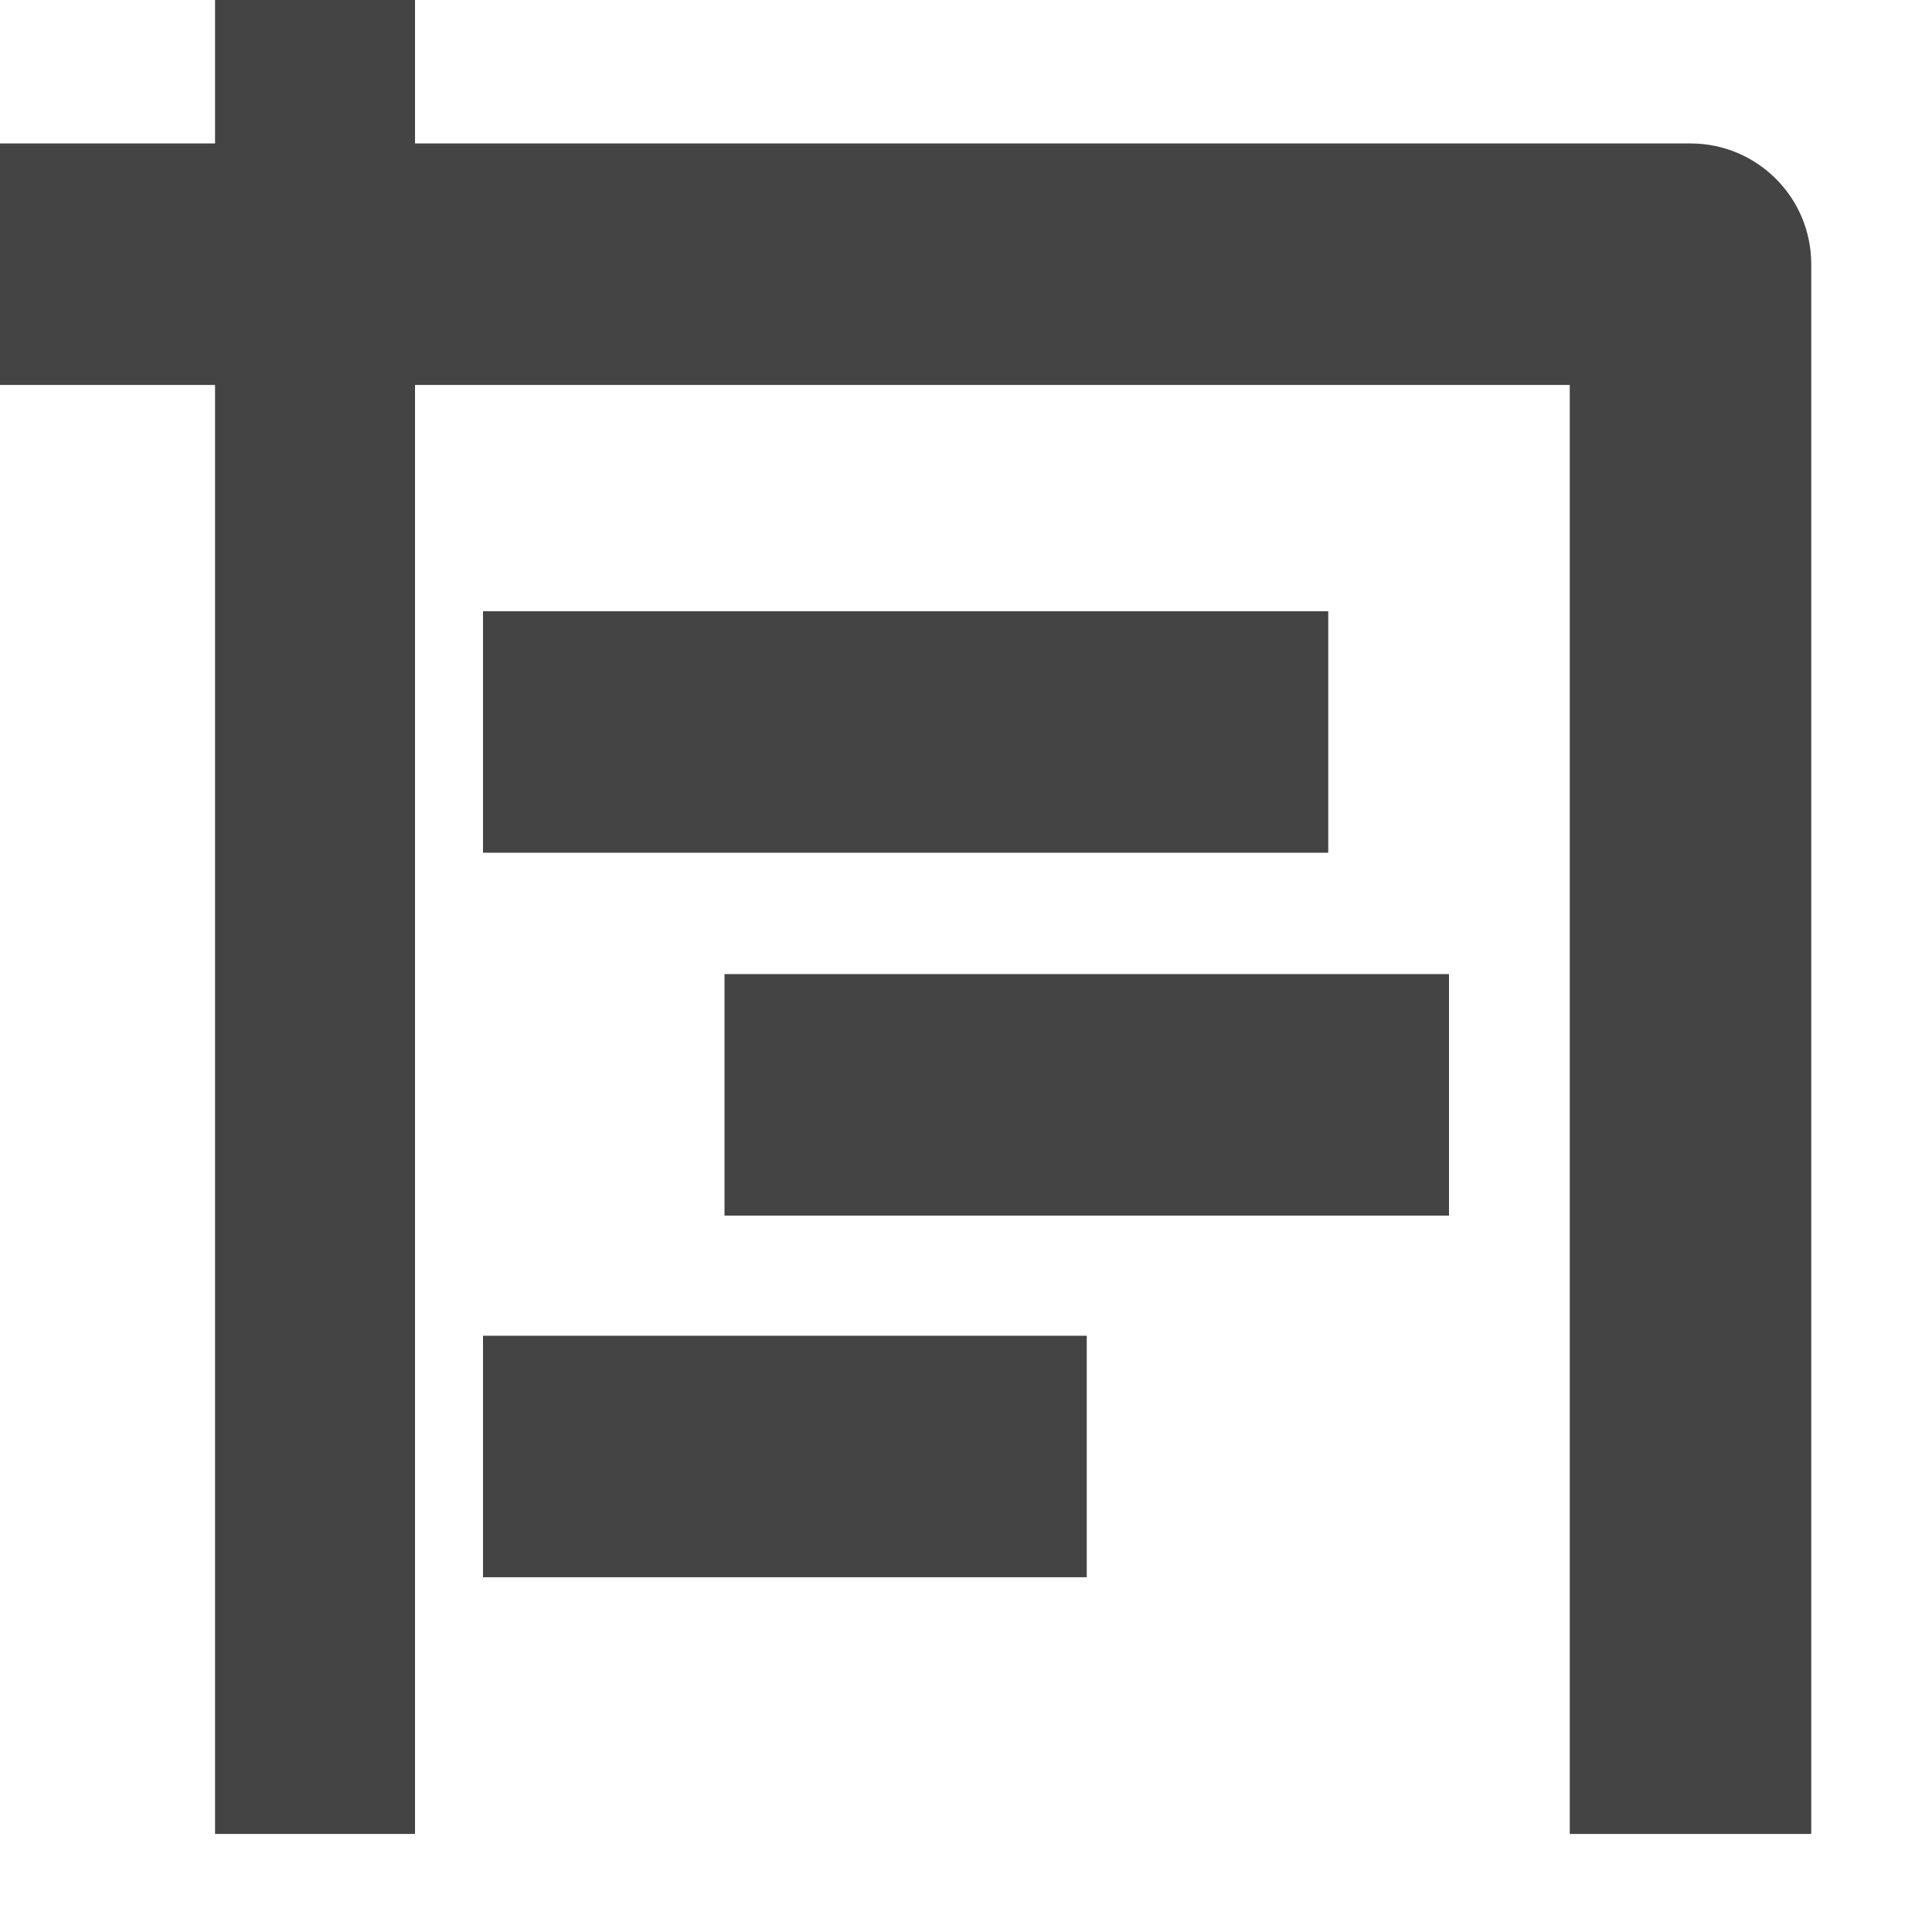 <svg width="16" height="16" viewBox="0 0 16 16" fill="none" xmlns="http://www.w3.org/2000/svg">
<path d="M11 5.062H4V7.062H11V5.062Z" fill="#444444"/>
<path d="M12 8.067H6V10.067H12V8.067Z" fill="#444444"/>
<path d="M9 11.062H4V13.062H9V11.062Z" fill="#444444"/>
<path d="M13 3.188H0V1.188H14C14.552 1.188 15 1.635 15 2.188V15.188H13V3.188Z" fill="#444444"/>
<rect x="1.781" width="1.656" height="15.188" fill="#444444"/>
</svg>
